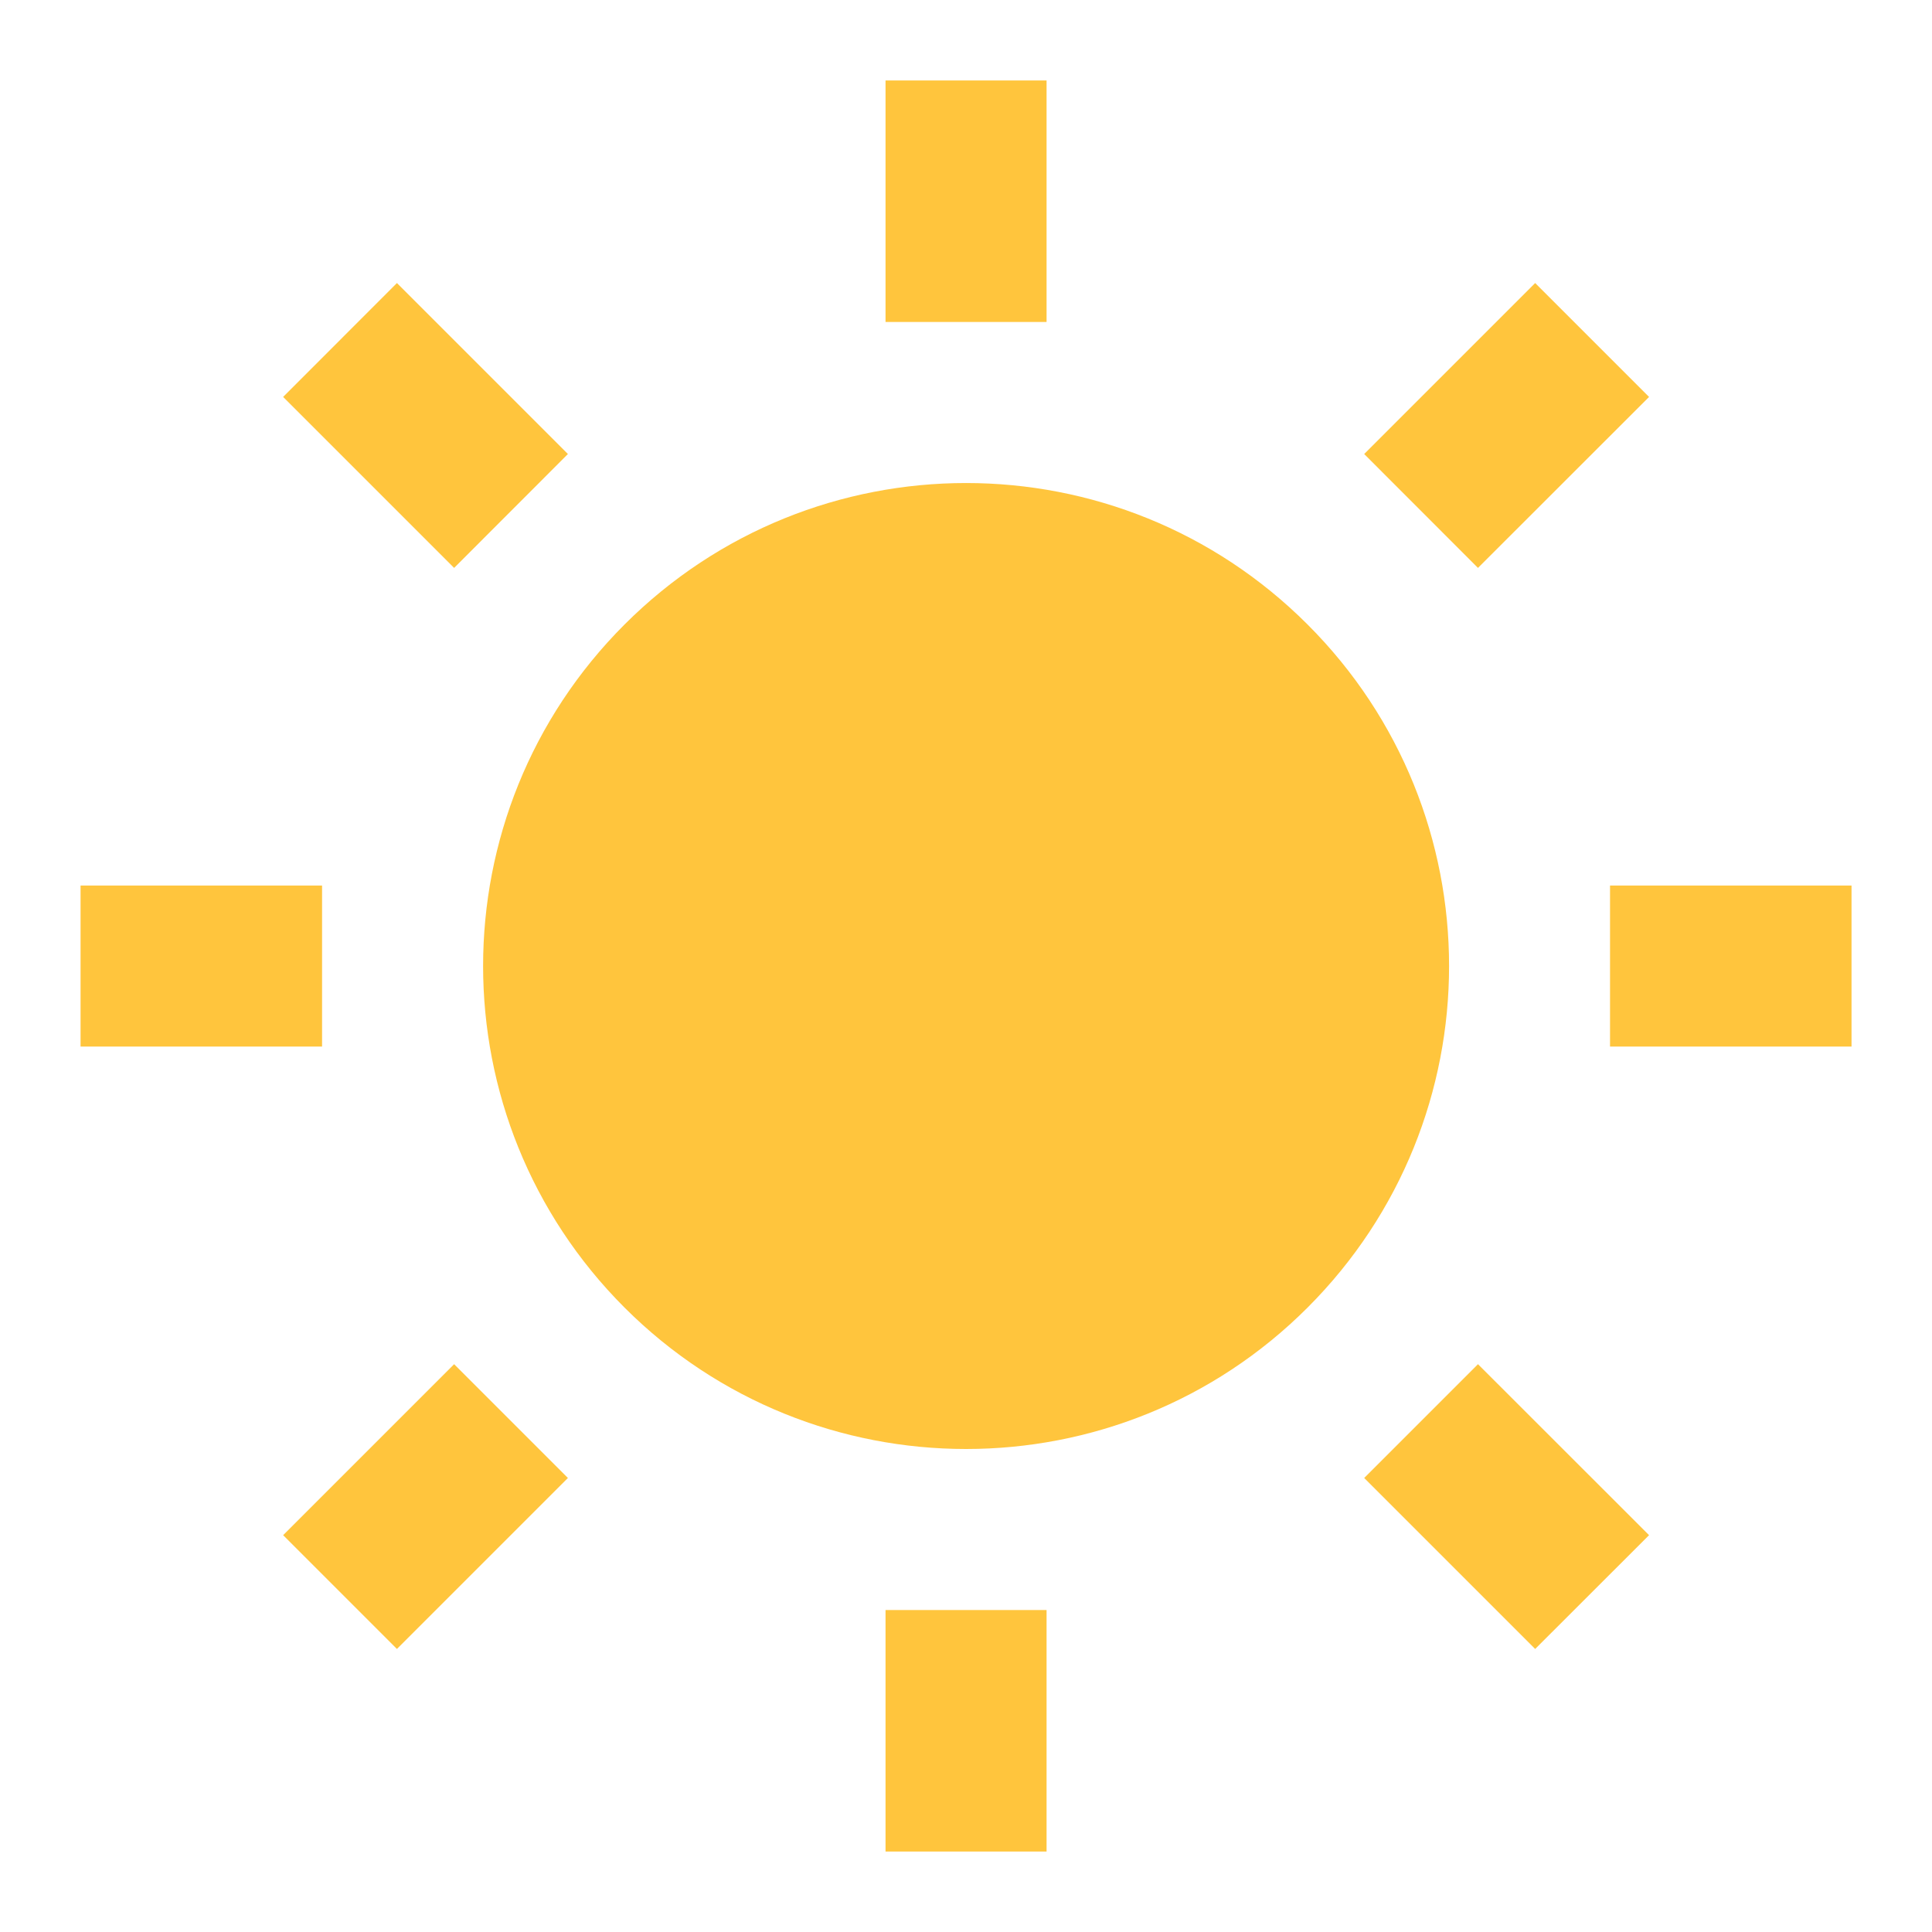 <svg width="20" height="20" viewBox="0 0 20 20" fill="none" xmlns="http://www.w3.org/2000/svg">
<path d="M10.834 0.833H9.167V3.333H10.834V0.833Z" fill="#FFC53D"/>
<path d="M10.834 16.667H9.167V19.167H10.834V16.667Z" fill="#FFC53D"/>
<path d="M17.071 4.109L15.3 5.879L14.122 4.7L15.892 2.93L17.071 4.109Z" fill="#FFC53D"/>
<path d="M5.879 15.3L4.701 14.122L2.931 15.892L4.109 17.07L5.879 15.3Z" fill="#FFC53D"/>
<path d="M16.667 9.167H19.167V10.834H16.667V9.167Z" fill="#FFC53D"/>
<path d="M0.834 9.167V10.834H3.334V9.167H0.834Z" fill="#FFC53D"/>
<path d="M15.3 14.122L17.071 15.892L15.892 17.07L14.122 15.3L15.3 14.122Z" fill="#FFC53D"/>
<path d="M4.109 2.93L2.931 4.109L4.701 5.879L5.879 4.7L4.109 2.93Z" fill="#FFC53D"/>
<path d="M6.465 6.465C8.418 4.512 11.584 4.512 13.536 6.465C15.489 8.417 15.489 11.583 13.536 13.536C11.584 15.488 8.418 15.488 6.465 13.536C4.513 11.583 4.513 8.417 6.465 6.465Z" fill="#FFC53D"/>
</svg>
